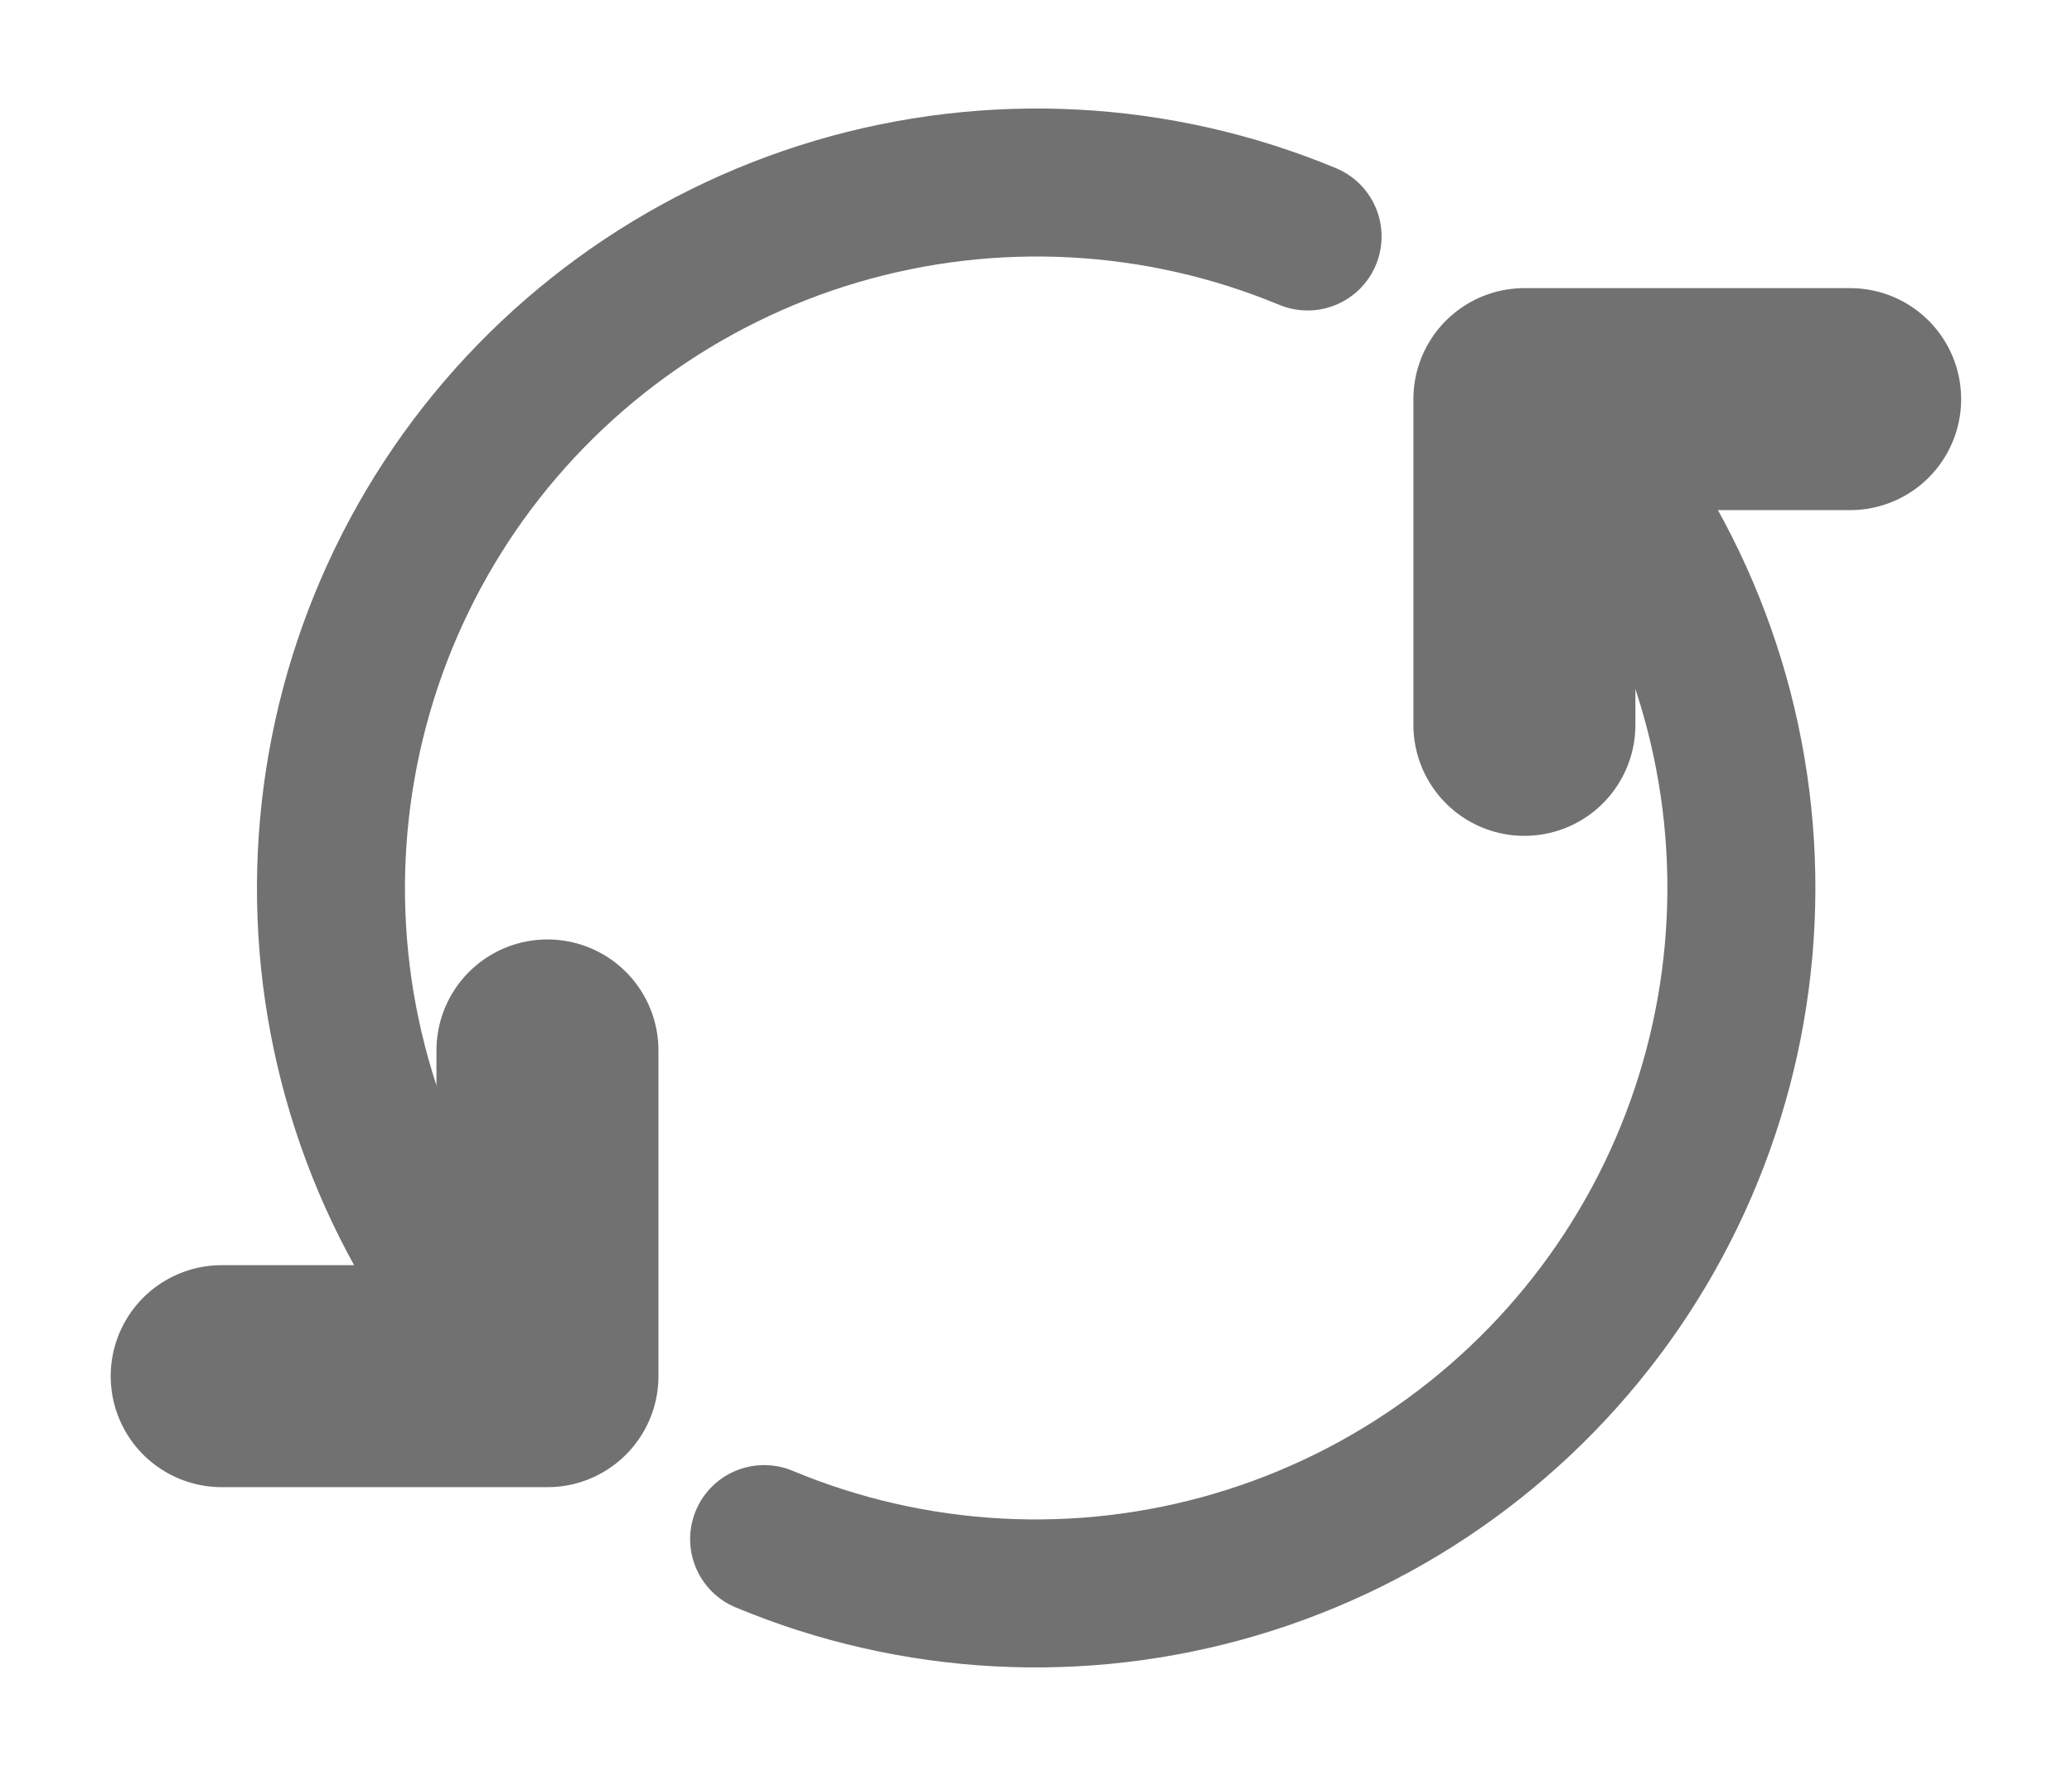 <svg width="14" height="12" viewBox="0 0 14 12" fill="none" xmlns="http://www.w3.org/2000/svg">
<path d="M3.699 7.098V9.299H1.498" stroke="#717171" stroke-width="1.5" stroke-linecap="round" stroke-linejoin="round"/>
<path d="M10.3 4.898V2.697H12.501" stroke="#717171" stroke-width="1.5" stroke-linecap="round" stroke-linejoin="round"/>
<path d="M10.438 2.696C11.197 3.486 11.66 4.514 11.75 5.606C11.84 6.698 11.552 7.788 10.933 8.692C10.314 9.596 9.402 10.26 8.351 10.571C7.301 10.882 6.175 10.822 5.163 10.4M3.56 9.3C2.803 8.509 2.341 7.482 2.252 6.391C2.163 5.3 2.452 4.211 3.07 3.307C3.689 2.404 4.6 1.741 5.649 1.43C6.699 1.119 7.824 1.178 8.835 1.598" stroke="#717171" stroke-linecap="round" stroke-linejoin="round"/>
</svg>
